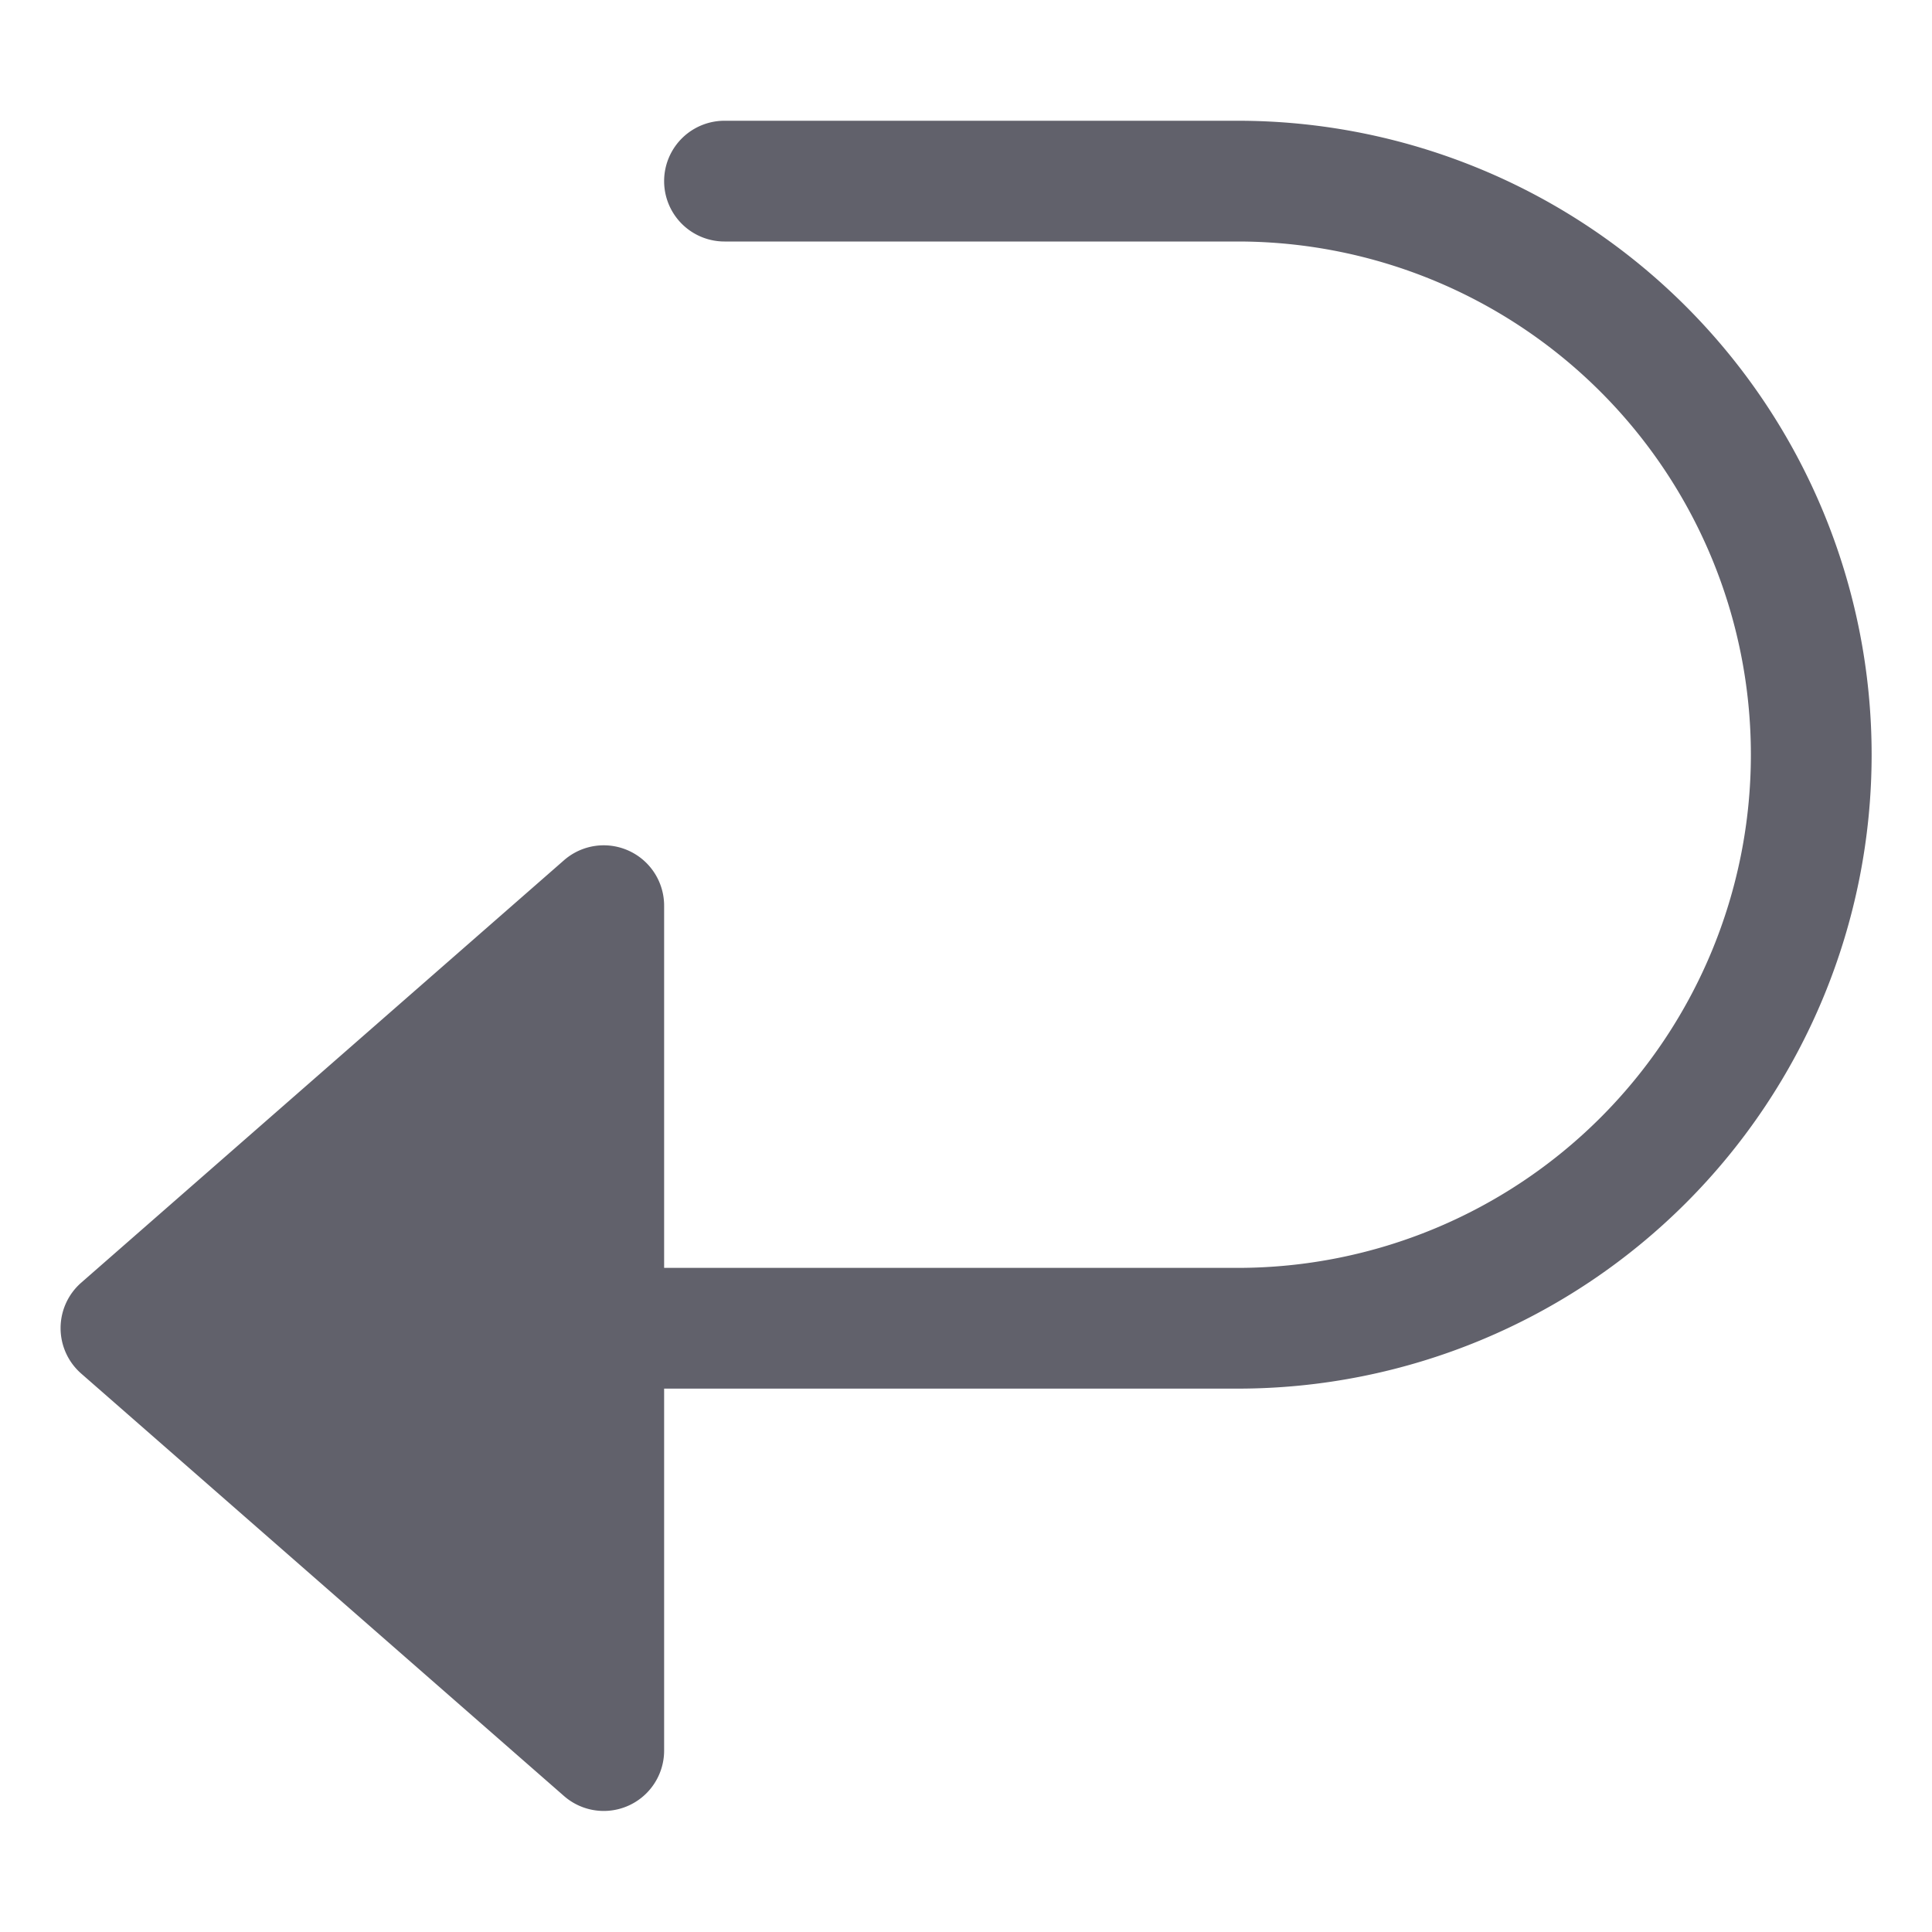 <svg xmlns="http://www.w3.org/2000/svg" height="24" width="24" viewBox="0 0 32 32"><path d="M20.5,2H12a1,1,0,0,0,0,2h8.5a8.5,8.5,0,0,1,0,17H11V15a1,1,0,0,0-1.658-.752l-8,7a1,1,0,0,0,0,1.5l8,7A1,1,0,0,0,11,29V23h9.5a10.5,10.5,0,0,0,0-21Z" fill="#61616b"></path></svg>